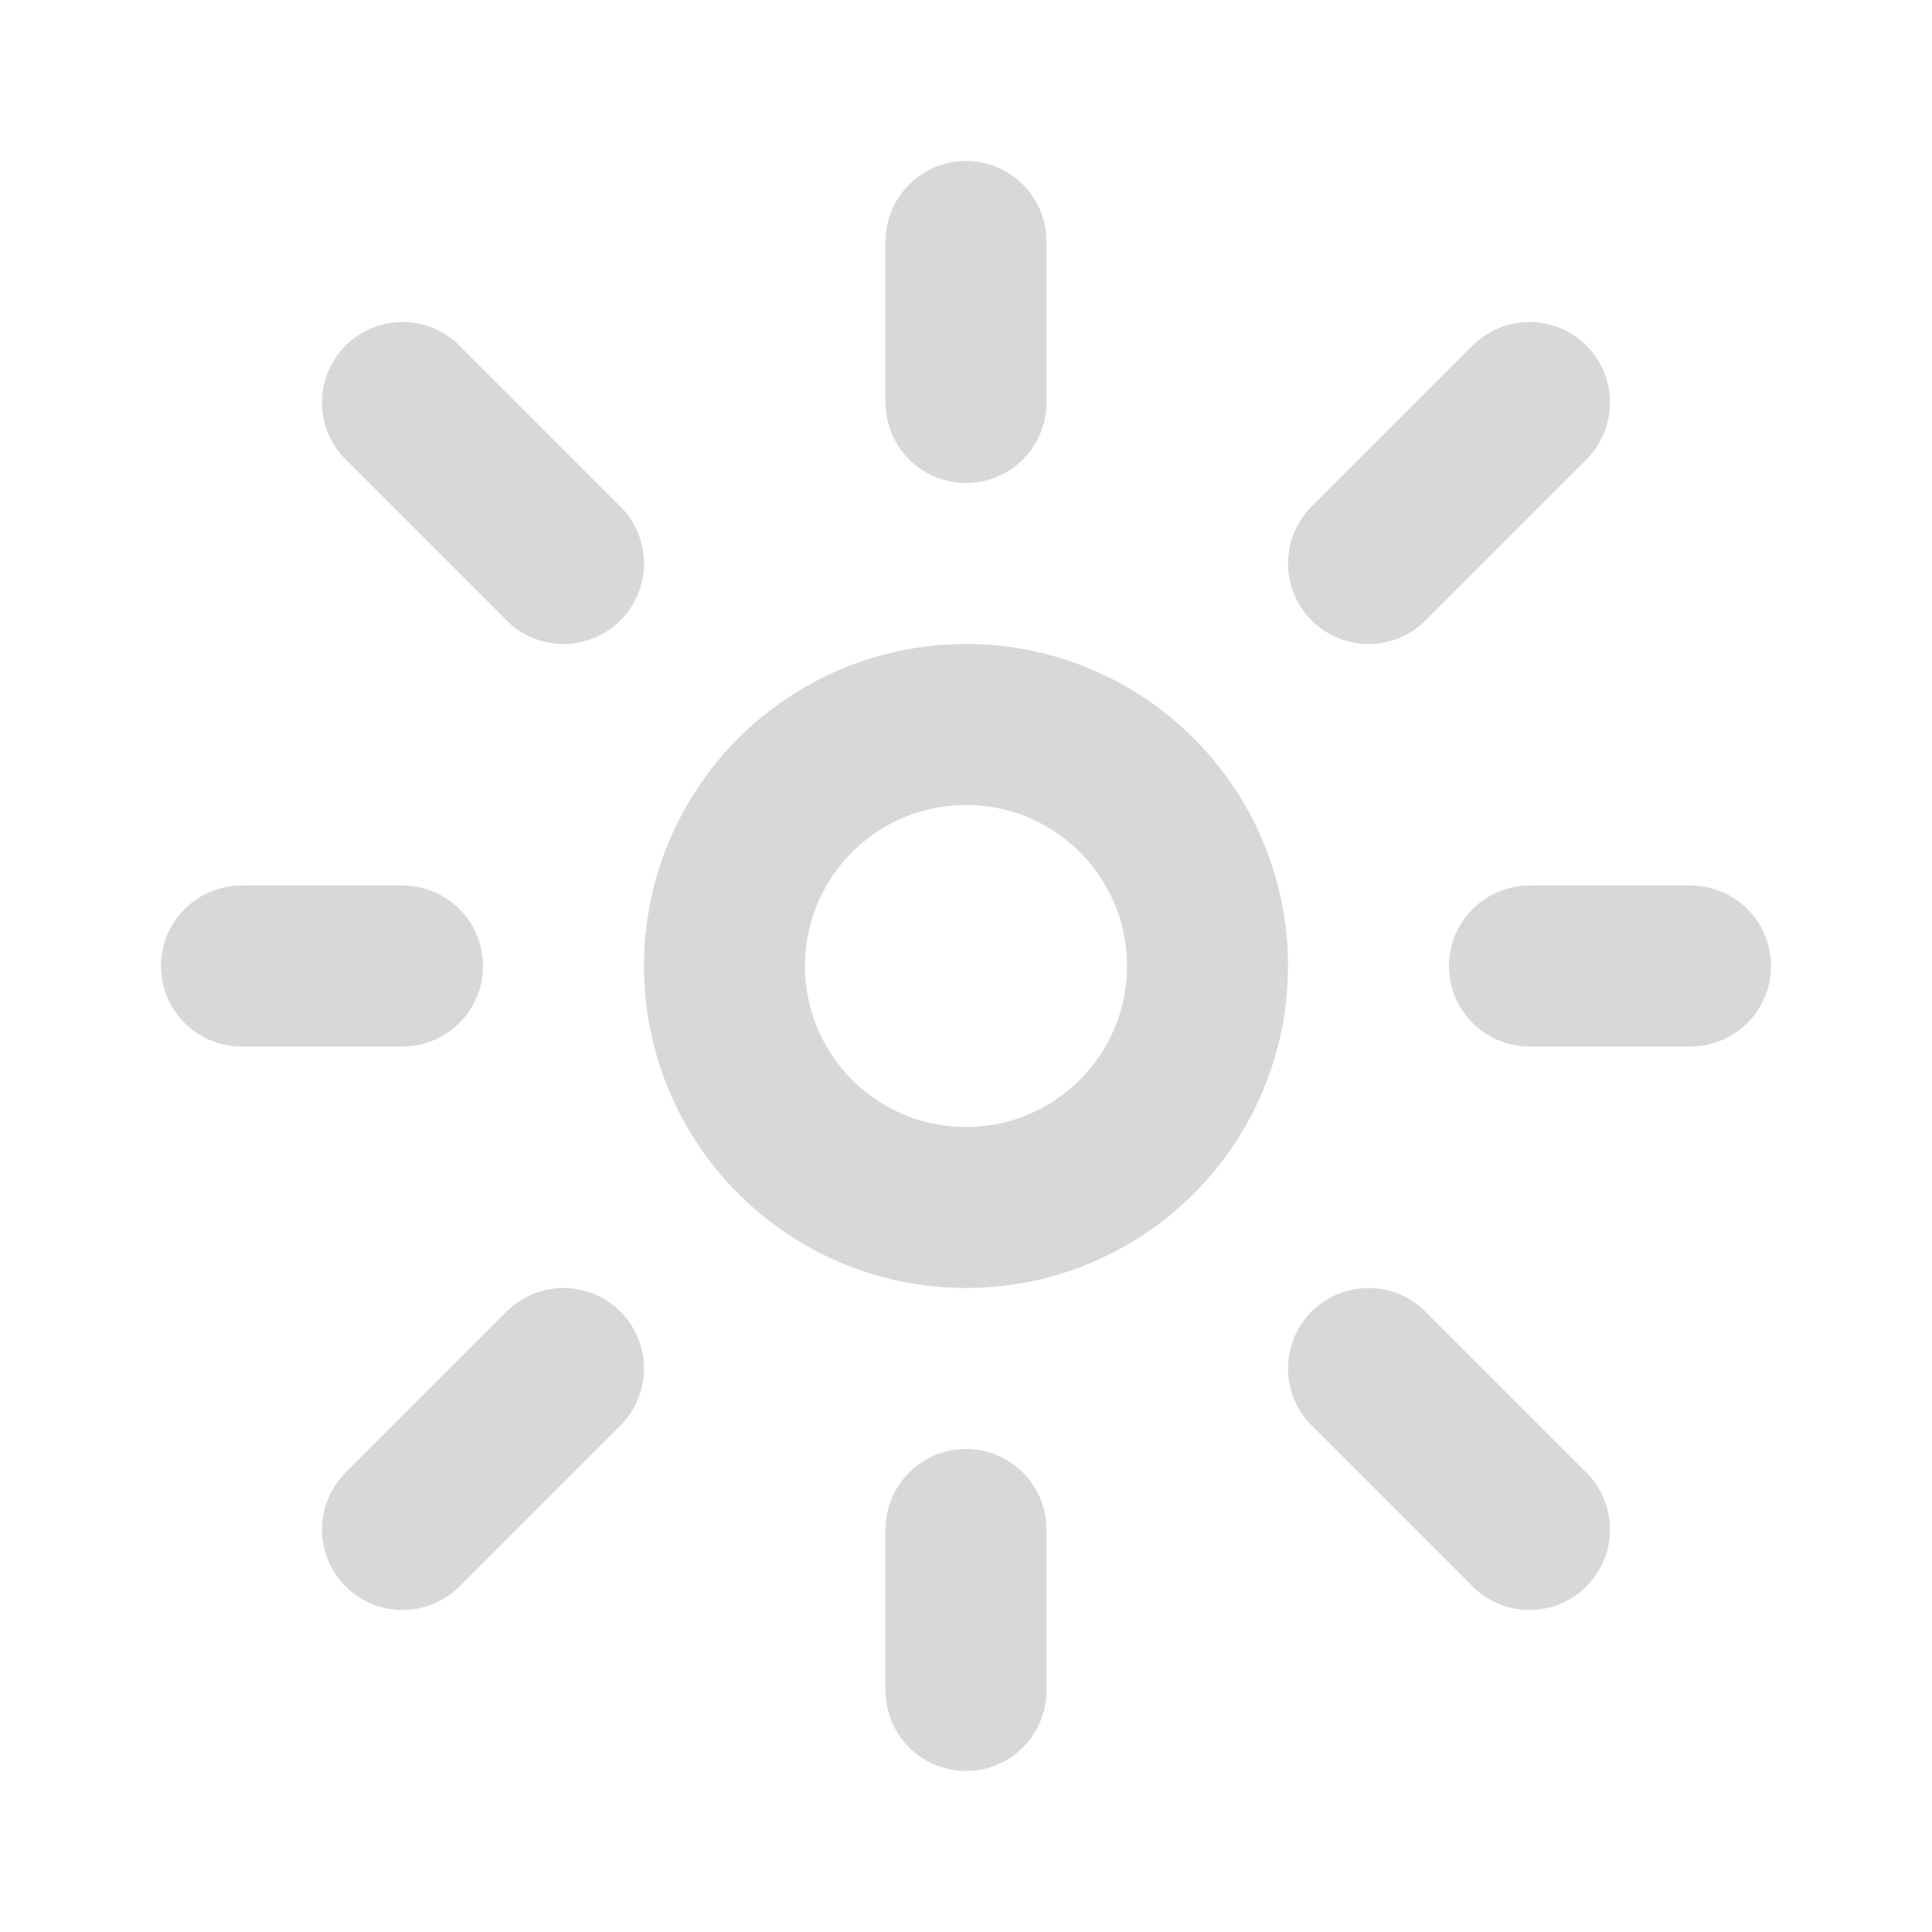 <?xml version="1.0" encoding="utf-8"?><!-- Uploaded to: SVG Repo, www.svgrepo.com, Generator: SVG Repo Mixer Tools -->
<svg width="40px" height="40px" viewBox="0 0 24 24" fill="none" xmlns="http://www.w3.org/2000/svg">
<path d="M15 12C15 13.657 13.657 15 12 15C10.343 15 9 13.657 9 12C9 10.343 10.343 9 12 9C13.657 9 15 10.343 15 12Z" stroke="#d8d8d8" stroke-width="2"/>
<path d="M12 5V3" stroke="#d8d8d8" stroke-width="2" stroke-linecap="round" stroke-linejoin="round"/>
<path d="M17 7L19 5" stroke="#d8d8d8" stroke-width="2" stroke-linecap="round" stroke-linejoin="round"/>
<path d="M19 12H21" stroke="#d8d8d8" stroke-width="2" stroke-linecap="round" stroke-linejoin="round"/>
<path d="M17 17L19 19" stroke="#d8d8d8" stroke-width="2" stroke-linecap="round" stroke-linejoin="round"/>
<path d="M12 19V21" stroke="#d8d8d8" stroke-width="2" stroke-linecap="round" stroke-linejoin="round"/>
<path d="M7 17L5 19" stroke="#d8d8d8" stroke-width="2" stroke-linecap="round" stroke-linejoin="round"/>
<path d="M5 12H3" stroke="#d8d8d8" stroke-width="2" stroke-linecap="round" stroke-linejoin="round"/>
<path d="M5 5L7 7" stroke="#d8d8d8" stroke-width="2" stroke-linecap="round" stroke-linejoin="round"/>
</svg>